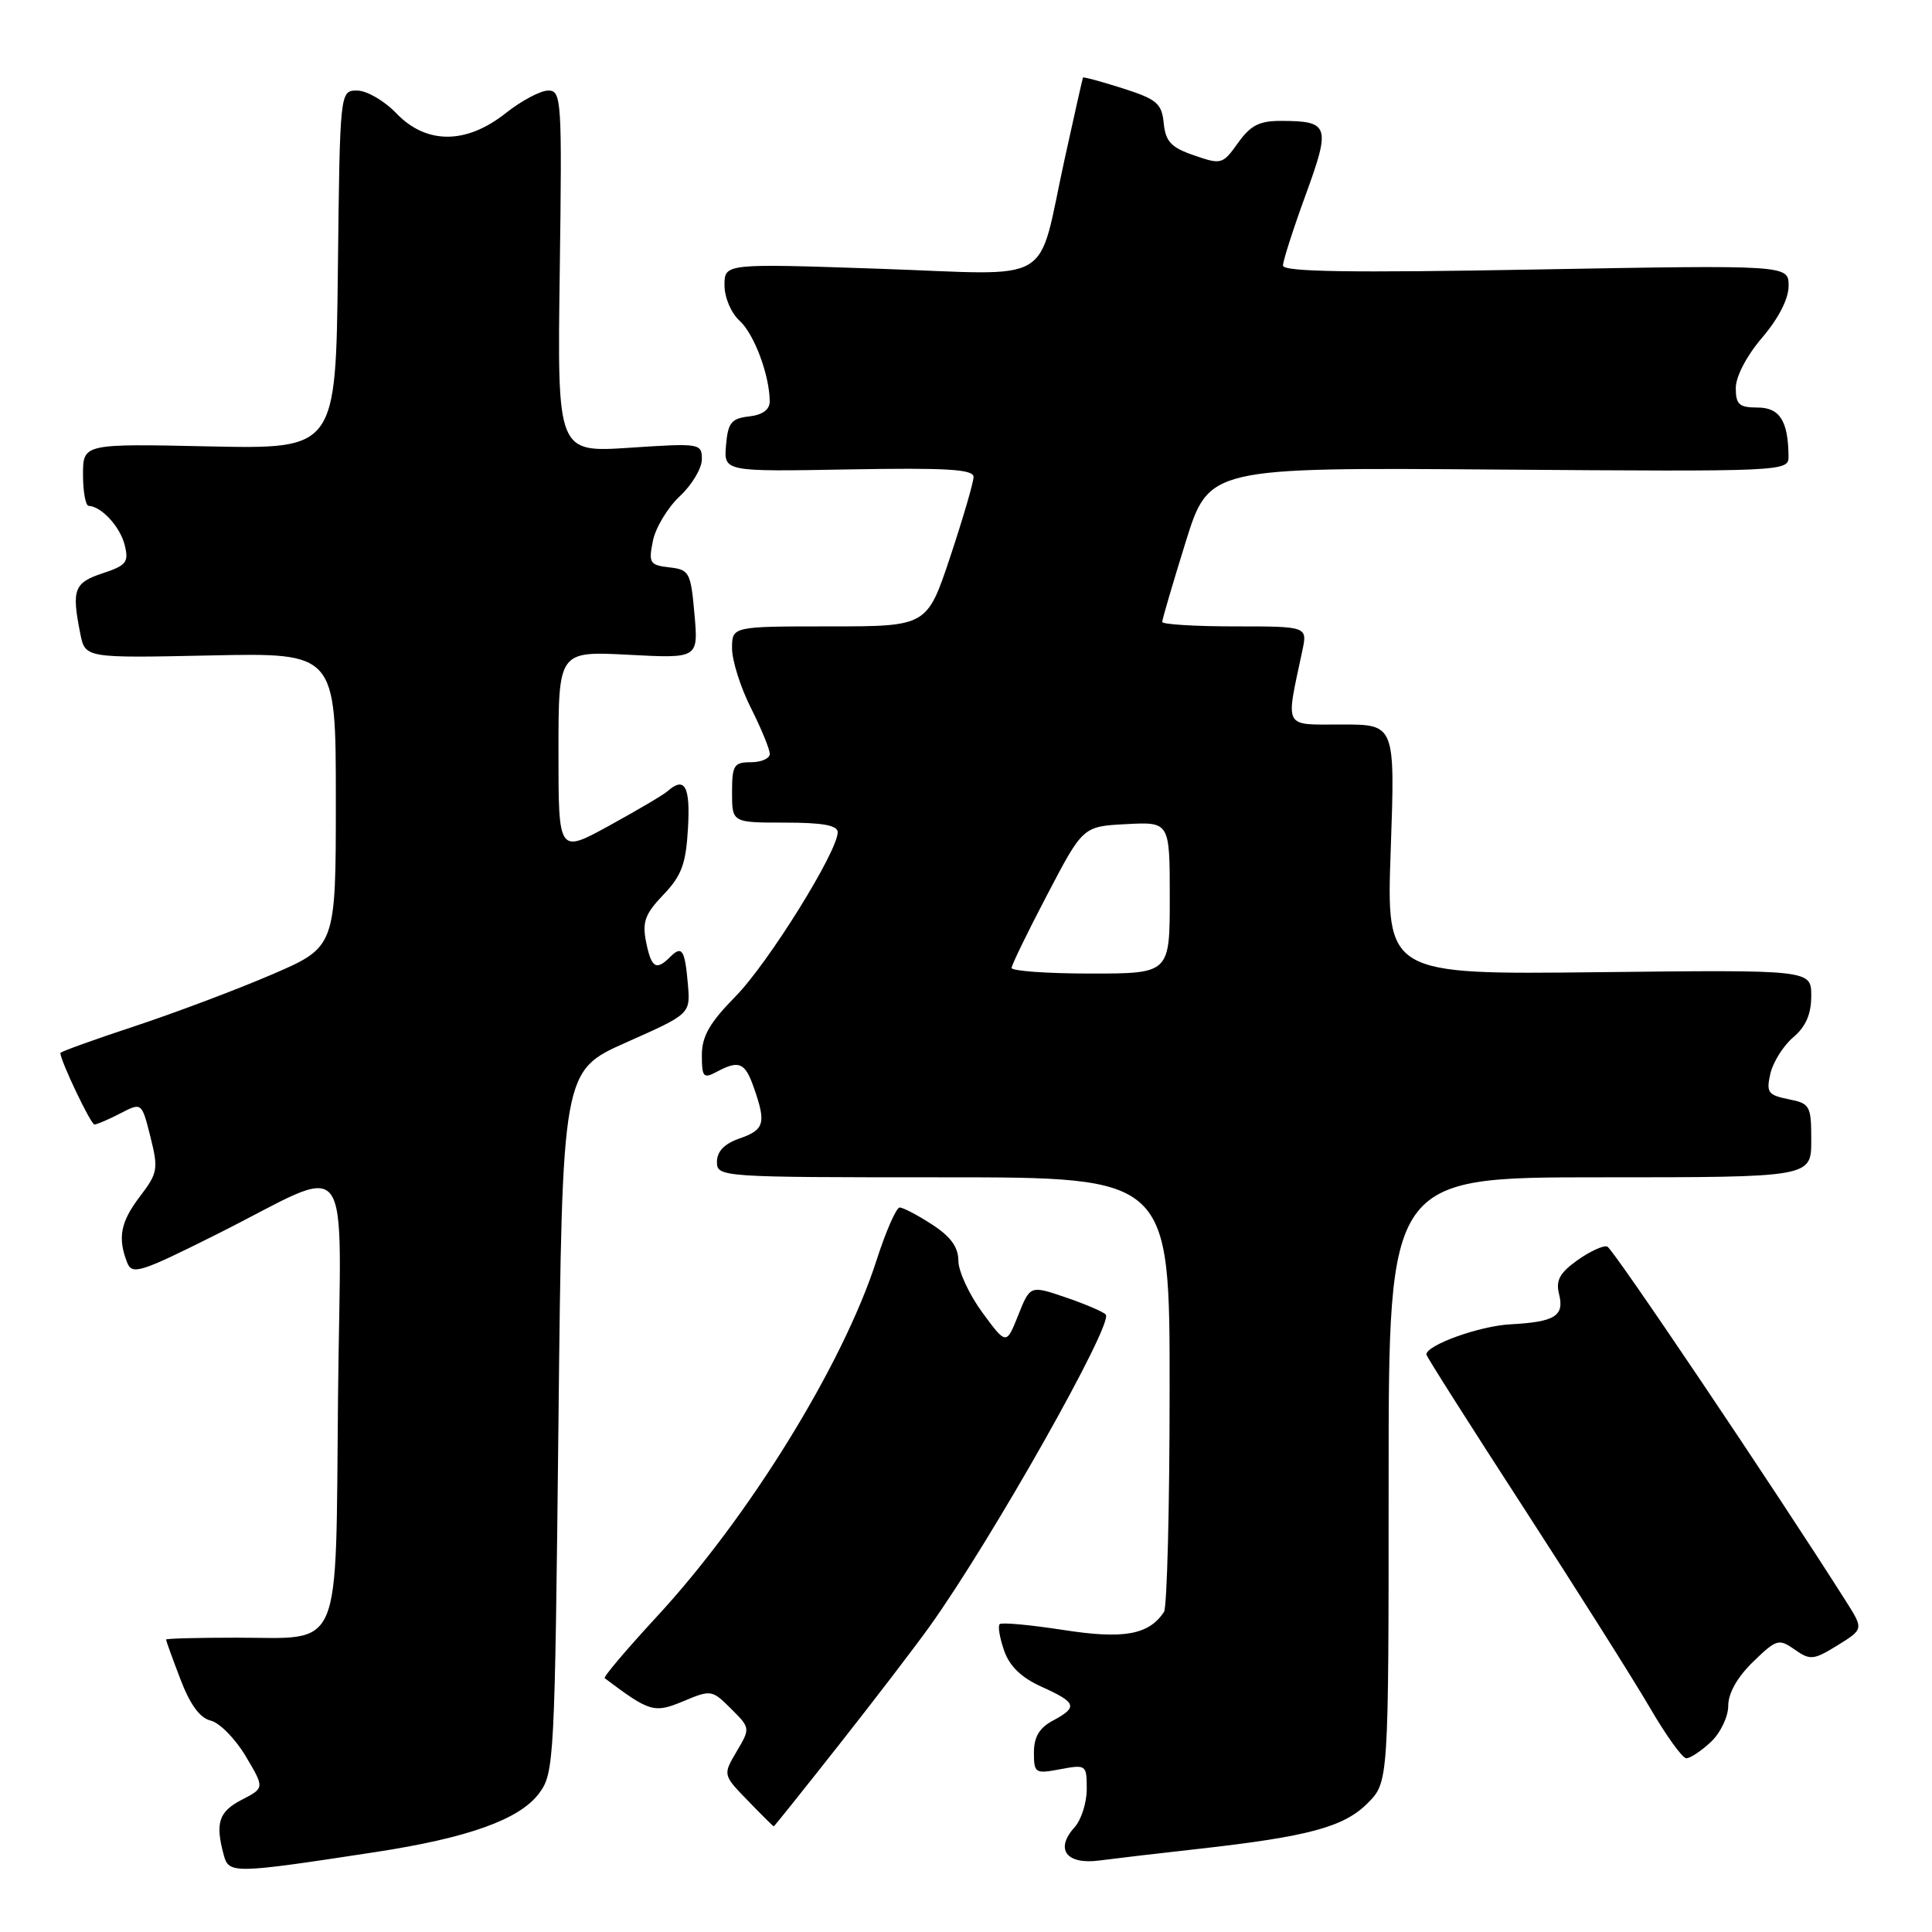 <?xml version="1.0" encoding="UTF-8" standalone="no"?>
<!DOCTYPE svg PUBLIC "-//W3C//DTD SVG 1.1//EN" "http://www.w3.org/Graphics/SVG/1.1/DTD/svg11.dtd" >
<svg xmlns="http://www.w3.org/2000/svg" xmlns:xlink="http://www.w3.org/1999/xlink" version="1.1" viewBox="0 0 256 256">
 <g >
 <path fill="currentColor"
d=" M 49.75 245.41 C 62.03 243.53 68.84 241.09 71.42 237.64 C 73.44 234.94 73.51 233.48 74.00 188.37 C 74.50 141.89 74.50 141.89 82.99 138.12 C 91.48 134.35 91.48 134.35 91.15 130.43 C 90.75 125.81 90.37 125.23 88.78 126.82 C 86.94 128.66 86.30 128.25 85.61 124.81 C 85.08 122.17 85.47 121.10 87.90 118.56 C 90.31 116.04 90.89 114.49 91.16 109.75 C 91.49 104.19 90.73 102.82 88.45 104.84 C 87.93 105.31 84.46 107.35 80.75 109.39 C 74.00 113.10 74.00 113.10 74.00 99.69 C 74.00 86.28 74.00 86.28 83.27 86.76 C 92.54 87.25 92.54 87.25 92.02 81.37 C 91.53 75.82 91.34 75.48 88.69 75.18 C 86.10 74.88 85.92 74.60 86.51 71.68 C 86.86 69.93 88.46 67.27 90.07 65.76 C 91.68 64.26 93.00 62.05 93.00 60.86 C 93.00 58.75 92.77 58.71 83.42 59.33 C 73.84 59.96 73.84 59.96 74.17 35.98 C 74.48 13.17 74.41 12.00 72.64 12.00 C 71.62 12.00 69.08 13.35 67.00 15.00 C 61.76 19.15 56.48 19.15 52.50 15.00 C 50.92 13.35 48.59 12.00 47.33 12.00 C 45.04 12.00 45.04 12.00 44.77 35.75 C 44.50 59.50 44.50 59.50 27.75 59.15 C 11.00 58.79 11.00 58.79 11.00 62.90 C 11.00 65.15 11.34 67.01 11.75 67.03 C 13.44 67.10 15.91 69.78 16.52 72.21 C 17.09 74.50 16.76 74.92 13.58 75.97 C 9.81 77.22 9.47 78.12 10.64 83.97 C 11.29 87.20 11.29 87.20 27.89 86.85 C 44.50 86.50 44.50 86.50 44.50 105.99 C 44.50 125.48 44.50 125.48 36.00 129.14 C 31.32 131.15 23.11 134.24 17.75 136.01 C 12.39 137.78 8.00 139.36 8.00 139.53 C 8.00 140.54 12.03 149.00 12.51 149.00 C 12.84 149.00 14.38 148.34 15.94 147.53 C 18.78 146.06 18.78 146.06 19.93 150.63 C 21.00 154.90 20.91 155.43 18.54 158.54 C 15.97 161.91 15.56 164.03 16.86 167.32 C 17.50 168.96 18.63 168.60 28.60 163.61 C 47.25 154.28 45.13 151.47 44.79 185.09 C 44.45 219.56 45.53 217.00 31.31 217.00 C 26.19 217.00 22.00 217.11 22.00 217.25 C 22.00 217.39 22.85 219.75 23.90 222.49 C 25.18 225.86 26.48 227.64 27.92 227.99 C 29.09 228.27 31.18 230.39 32.56 232.71 C 35.06 236.92 35.06 236.92 32.03 238.48 C 28.99 240.06 28.50 241.54 29.64 245.77 C 30.32 248.31 30.83 248.30 49.75 245.41 Z  M 158.86 244.98 C 173.33 243.36 178.07 242.09 181.20 238.95 C 184.00 236.15 184.00 236.15 184.00 196.08 C 184.00 156.00 184.00 156.00 212.00 156.00 C 240.00 156.00 240.00 156.00 240.00 151.12 C 240.00 146.50 239.85 146.22 236.98 145.65 C 234.27 145.10 234.02 144.75 234.58 142.27 C 234.93 140.75 236.29 138.58 237.60 137.46 C 239.28 136.04 240.00 134.38 240.00 131.96 C 240.00 128.50 240.00 128.50 211.84 128.82 C 183.69 129.14 183.69 129.14 184.28 112.57 C 184.86 96.00 184.86 96.00 177.80 96.00 C 169.95 96.00 170.34 96.72 172.56 86.25 C 173.25 83.00 173.25 83.00 163.62 83.00 C 158.33 83.00 154.00 82.73 154.00 82.41 C 154.00 82.08 155.39 77.34 157.09 71.87 C 160.18 61.93 160.18 61.93 198.59 62.22 C 236.43 62.50 237.00 62.47 236.99 60.50 C 236.95 55.78 235.83 54.00 232.88 54.00 C 230.45 54.00 230.00 53.60 230.00 51.41 C 230.00 49.89 231.45 47.12 233.50 44.73 C 235.67 42.19 237.00 39.59 237.00 37.88 C 237.00 35.11 237.00 35.11 203.50 35.71 C 178.91 36.16 170.00 36.02 170.00 35.19 C 170.00 34.57 171.35 30.36 173.00 25.84 C 176.34 16.69 176.13 16.04 169.82 16.02 C 166.88 16.00 165.72 16.59 164.04 18.94 C 162.02 21.78 161.83 21.84 158.23 20.59 C 155.18 19.55 154.45 18.77 154.20 16.33 C 153.94 13.70 153.29 13.15 148.75 11.70 C 145.92 10.80 143.56 10.16 143.50 10.28 C 143.44 10.40 142.36 15.20 141.10 20.94 C 137.31 38.17 140.25 36.42 116.47 35.61 C 96.00 34.91 96.00 34.91 96.00 37.80 C 96.00 39.42 96.88 41.48 97.99 42.49 C 99.93 44.24 101.98 49.74 101.99 53.18 C 102.00 54.28 101.04 54.98 99.25 55.18 C 96.90 55.45 96.46 56.01 96.20 59.00 C 95.91 62.50 95.91 62.50 112.45 62.20 C 125.48 61.97 129.00 62.18 129.00 63.20 C 129.00 63.91 127.61 68.66 125.92 73.75 C 122.84 83.00 122.84 83.00 109.92 83.00 C 97.00 83.00 97.00 83.00 97.00 85.92 C 97.00 87.52 98.12 91.08 99.50 93.81 C 100.88 96.55 102.00 99.29 102.00 99.90 C 102.00 100.50 100.88 101.00 99.50 101.00 C 97.25 101.00 97.00 101.40 97.00 105.00 C 97.00 109.00 97.00 109.00 104.00 109.00 C 109.00 109.00 111.00 109.36 111.00 110.27 C 111.00 112.83 101.80 127.62 97.46 132.03 C 94.02 135.53 93.00 137.32 93.00 139.82 C 93.00 142.72 93.21 142.96 94.93 142.04 C 97.94 140.43 98.72 140.76 99.90 144.15 C 101.54 148.84 101.29 149.70 98.00 150.85 C 95.98 151.55 95.00 152.57 95.00 153.95 C 95.00 155.97 95.41 156.00 125.00 156.00 C 155.00 156.00 155.00 156.00 154.98 184.25 C 154.98 199.79 154.64 213.00 154.23 213.60 C 152.21 216.63 148.88 217.23 140.84 215.97 C 136.48 215.30 132.71 214.95 132.46 215.21 C 132.20 215.47 132.47 217.04 133.05 218.71 C 133.77 220.79 135.35 222.31 138.05 223.52 C 142.67 225.61 142.86 226.20 139.50 228.00 C 137.72 228.95 137.00 230.17 137.00 232.21 C 137.00 234.96 137.16 235.06 140.50 234.43 C 143.92 233.79 144.00 233.85 144.00 237.06 C 144.00 238.87 143.27 241.15 142.38 242.13 C 139.74 245.05 141.31 247.12 145.72 246.52 C 147.80 246.25 153.71 245.55 158.86 244.98 Z  M 111.13 231.25 C 115.79 225.34 121.22 218.25 123.19 215.50 C 131.39 204.05 147.62 175.30 146.52 174.18 C 146.16 173.80 143.75 172.78 141.18 171.90 C 136.50 170.31 136.50 170.31 134.92 174.27 C 133.34 178.23 133.34 178.23 130.17 173.92 C 128.43 171.55 126.99 168.46 126.99 167.05 C 126.98 165.24 125.96 163.84 123.50 162.25 C 121.59 161.01 119.66 160.00 119.21 160.00 C 118.76 160.00 117.37 163.18 116.12 167.07 C 111.68 180.85 99.19 201.09 86.96 214.29 C 83.00 218.58 79.92 222.21 80.13 222.37 C 86.11 226.87 86.68 227.03 90.55 225.42 C 94.21 223.88 94.36 223.91 96.87 226.42 C 99.43 228.97 99.43 229.00 97.61 232.08 C 95.78 235.18 95.78 235.18 99.09 238.59 C 100.90 240.47 102.45 242.00 102.53 242.00 C 102.60 242.00 106.47 237.16 111.13 231.25 Z  M 226.69 230.83 C 227.97 229.62 229.00 227.48 229.00 226.02 C 229.00 224.36 230.21 222.22 232.29 220.20 C 235.40 217.19 235.70 217.10 237.81 218.58 C 239.86 220.02 240.31 219.97 243.49 218.01 C 246.94 215.87 246.94 215.87 244.61 212.19 C 235.22 197.38 213.73 165.44 212.97 165.17 C 212.45 164.99 210.67 165.81 209.01 166.99 C 206.67 168.66 206.13 169.66 206.58 171.46 C 207.31 174.38 206.06 175.16 200.12 175.48 C 196.03 175.70 189.00 178.23 189.00 179.48 C 189.00 179.72 194.78 188.82 201.84 199.71 C 208.89 210.59 216.43 222.53 218.59 226.23 C 220.74 229.93 222.92 232.97 223.44 232.98 C 223.95 232.99 225.41 232.02 226.69 230.83 Z  M 134.04 128.25 C 134.06 127.84 136.19 123.45 138.79 118.50 C 143.50 109.50 143.50 109.50 149.25 109.20 C 155.00 108.90 155.00 108.90 155.00 118.95 C 155.00 129.00 155.00 129.00 144.50 129.00 C 138.72 129.00 134.02 128.66 134.04 128.25 Z "/>
</g>
</svg>